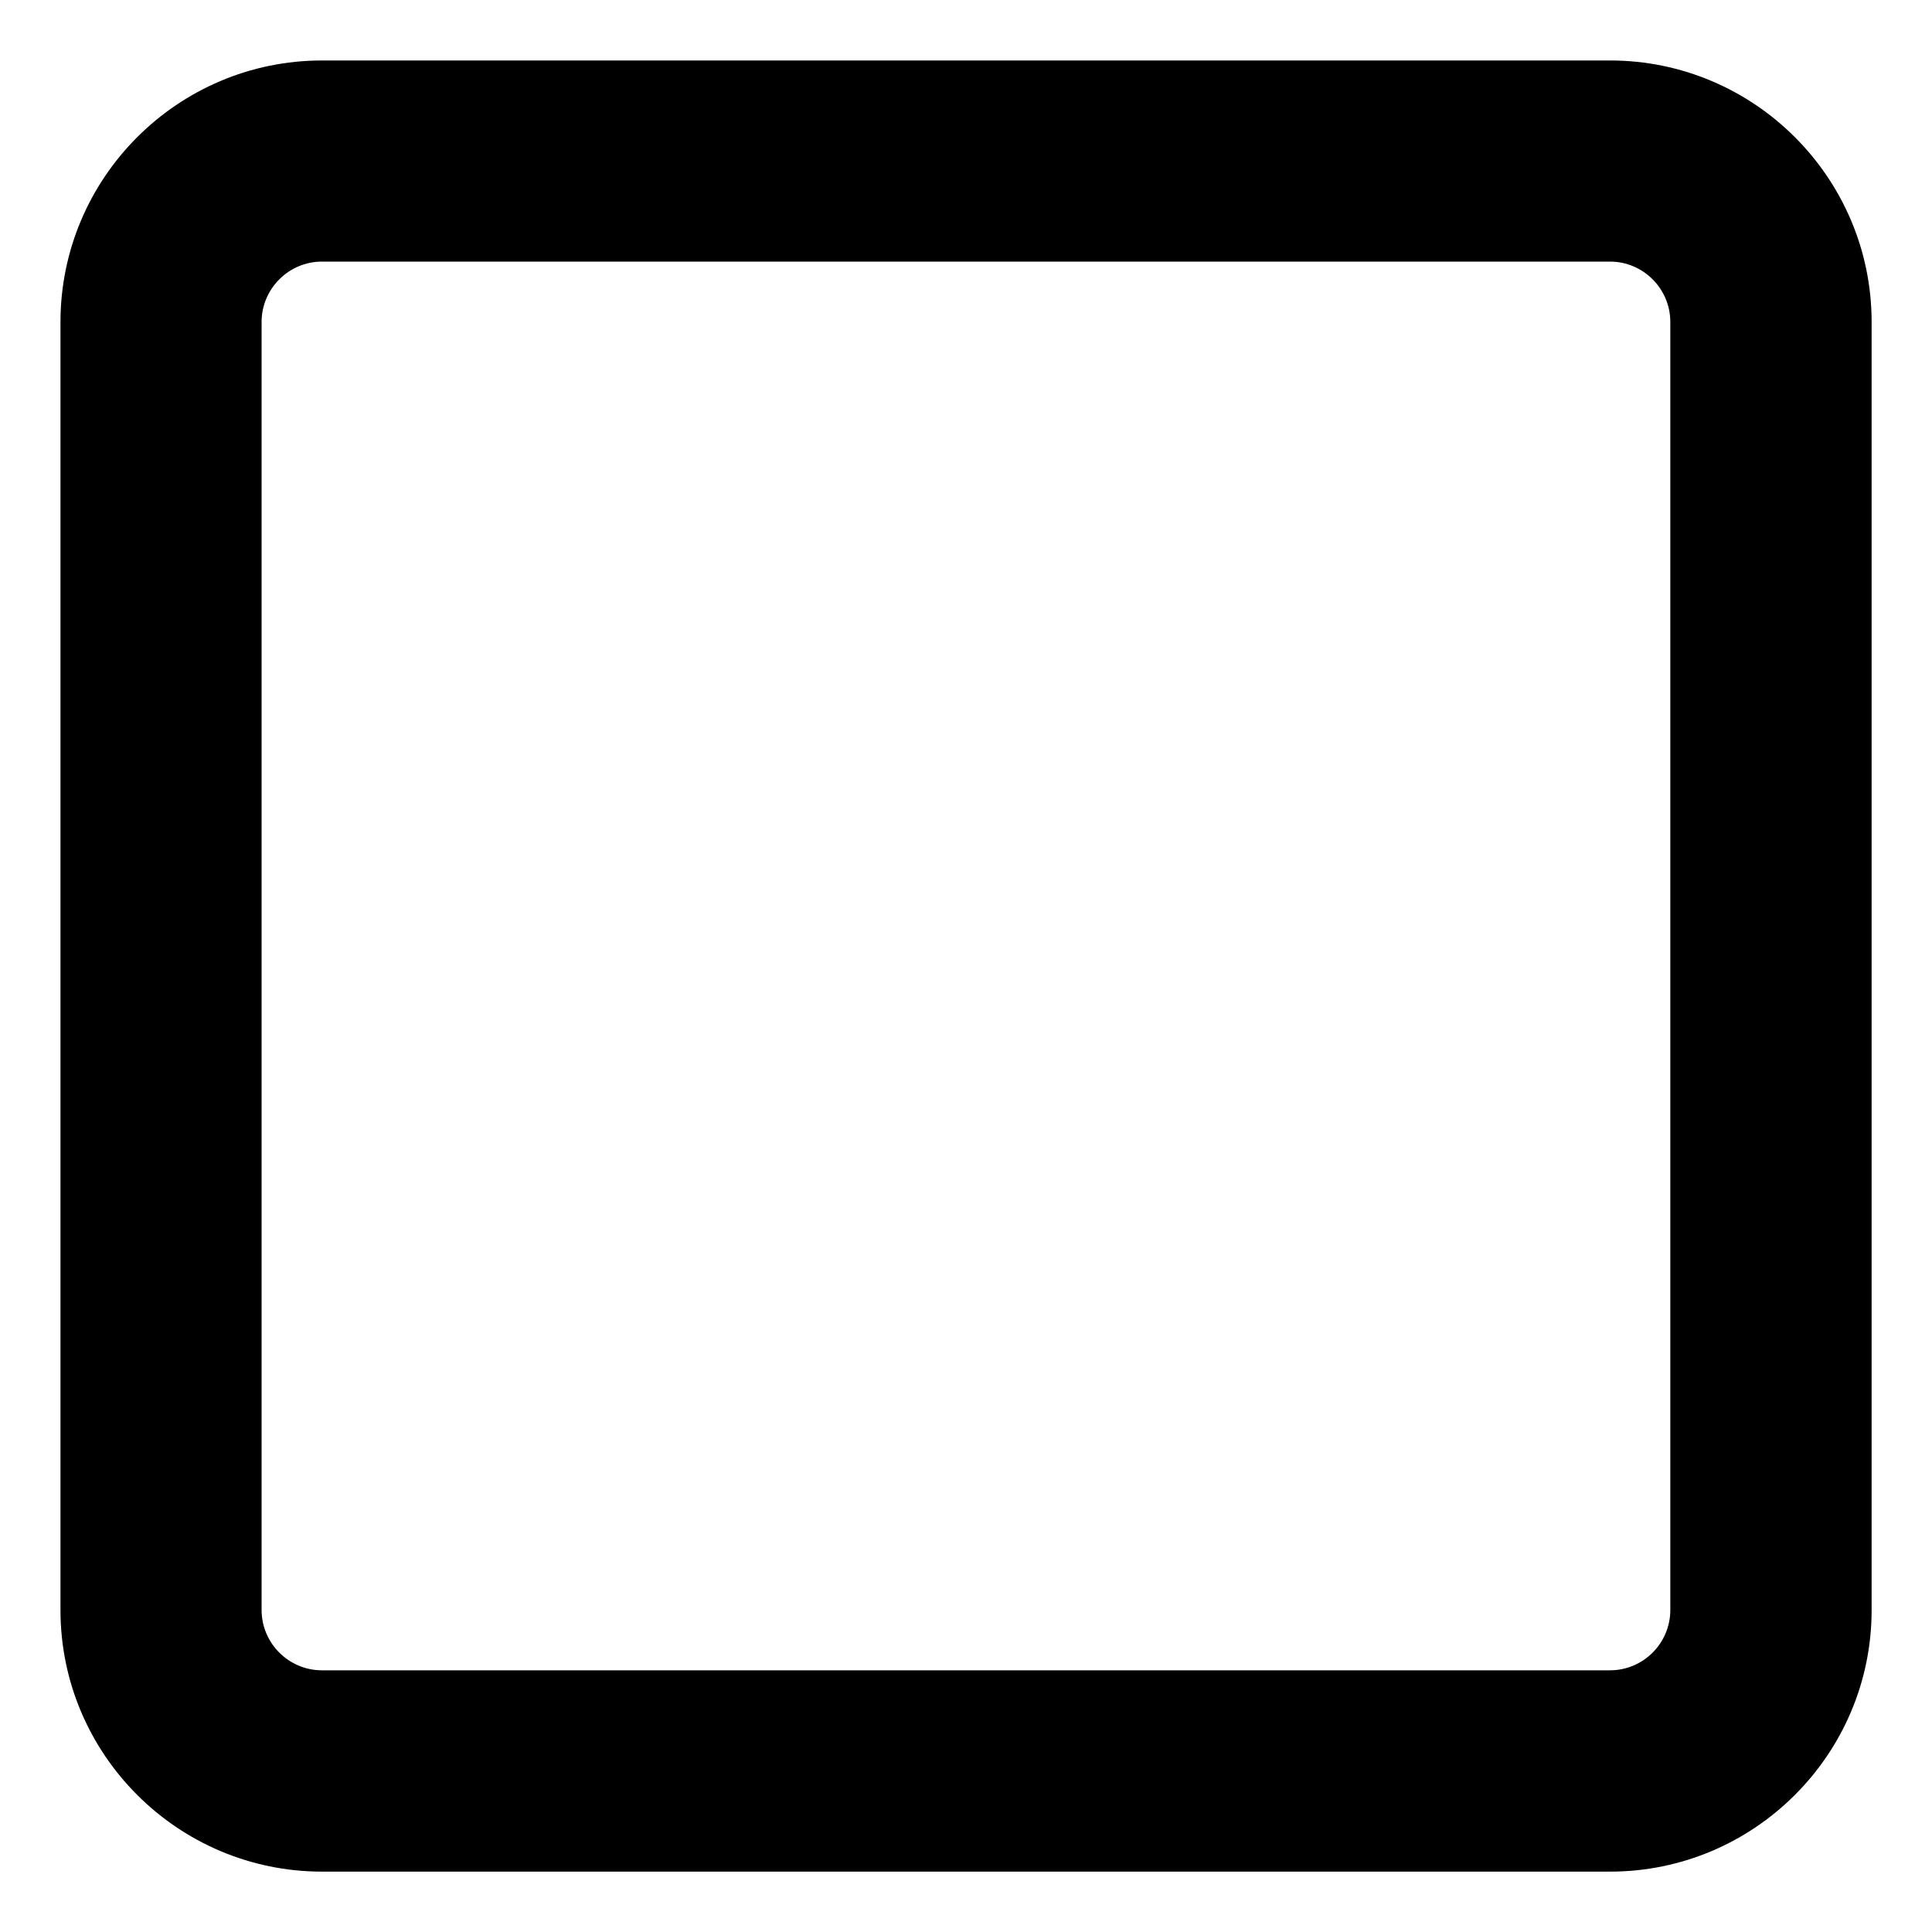 <svg width="20" height="20" viewBox="0 0 20 20" fill="none" xmlns="http://www.w3.org/2000/svg">
<path d="M16.667 19.375H3.334C1.841 19.375 0.626 18.16 0.626 16.667V3.334C0.626 1.841 1.841 0.626 3.334 0.626H16.667C18.16 0.626 19.375 1.841 19.375 3.334V16.667C19.375 18.16 18.16 19.375 16.667 19.375ZM3.333 2.708C2.989 2.708 2.708 2.989 2.708 3.333V16.666C2.708 17.011 2.989 17.291 3.333 17.291H16.666C17.011 17.291 17.291 17.011 17.291 16.666V3.333C17.291 2.989 17.011 2.708 16.666 2.708H3.333Z" fill="black"/>
</svg>
